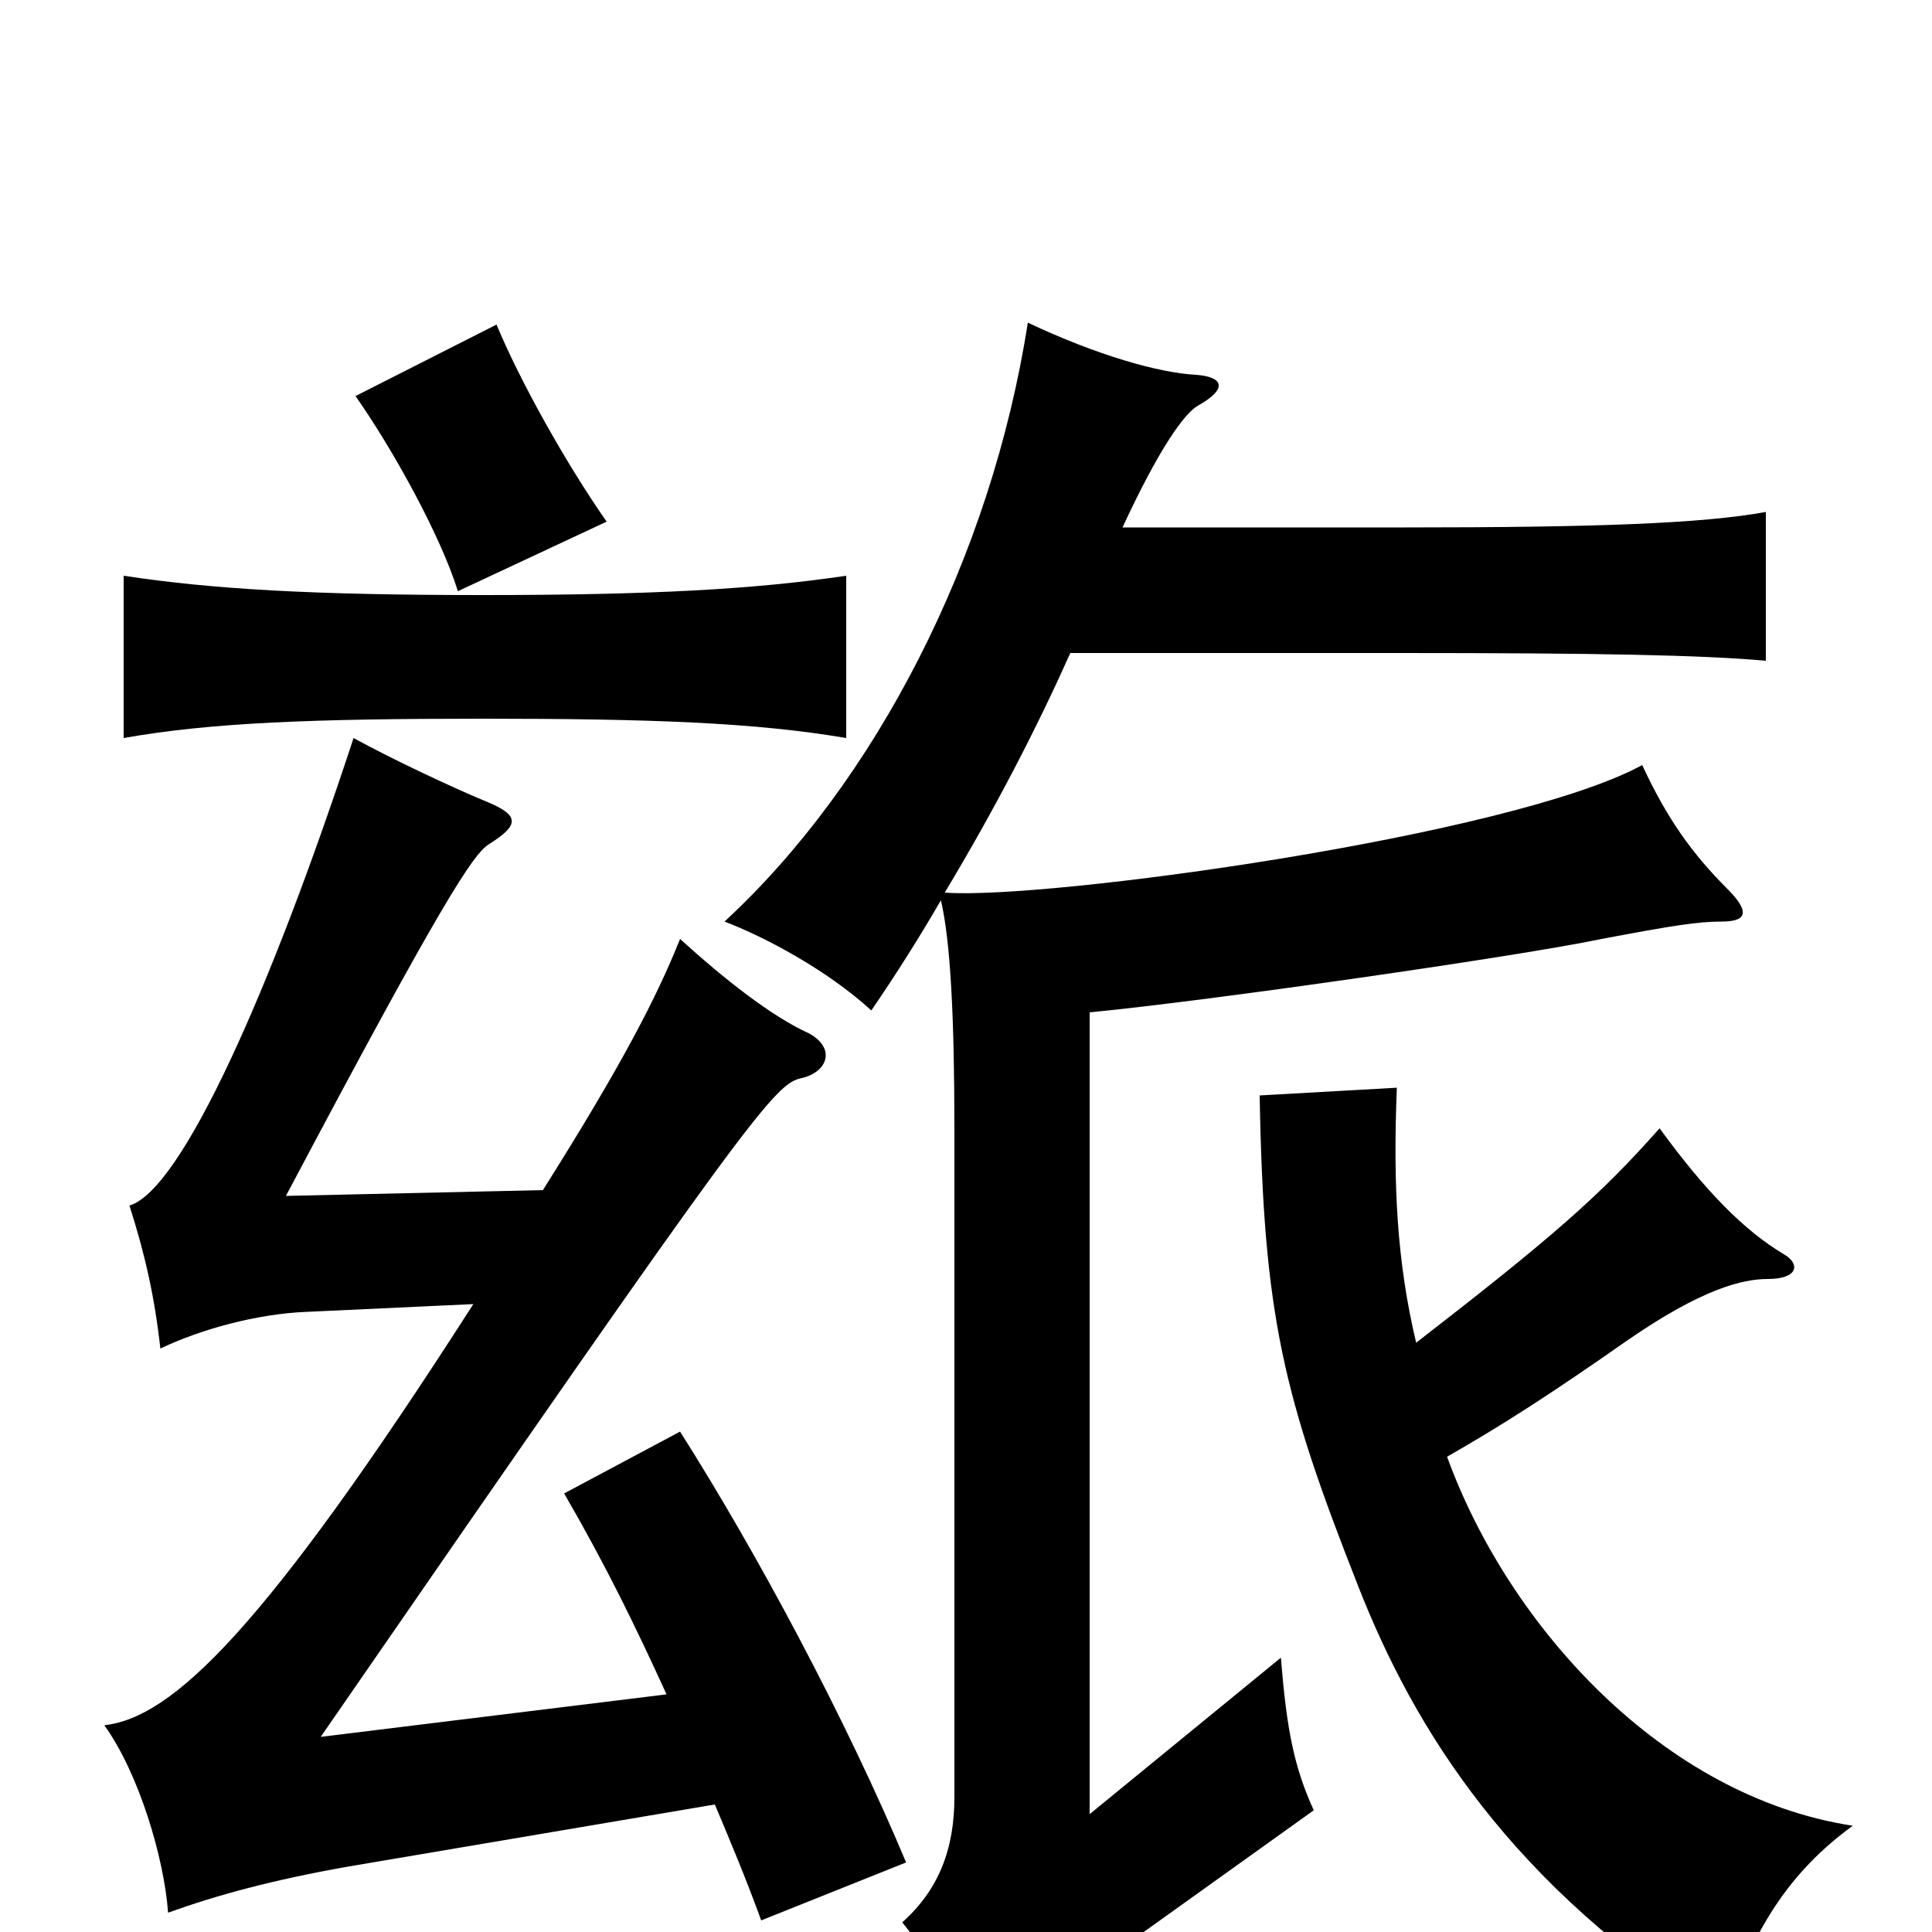 <svg xmlns="http://www.w3.org/2000/svg" viewBox="0 -1000 1000 1000">
	<path fill="#000000" d="M733 -305C723 -347 721 -387 723 -437L652 -433C654 -319 664 -278 703 -179C732 -105 782 -24 892 45C907 -1 926 -31 959 -55C861 -70 781 -158 749 -246C777 -262 802 -278 842 -306C881 -333 902 -338 915 -338C931 -338 932 -346 923 -351C903 -363 883 -383 859 -416C828 -381 804 -360 733 -305ZM245 -325C136 -155 89 -111 54 -107C72 -82 85 -38 87 -10C112 -19 141 -27 181 -34L370 -66C378 -47 386 -28 394 -6L469 -36C438 -110 392 -196 352 -259L292 -227C314 -189 329 -158 345 -123L166 -101C391 -427 401 -439 415 -442C428 -445 433 -457 419 -465C399 -474 374 -494 352 -514C340 -484 322 -449 281 -384L148 -381C229 -534 245 -558 253 -563C269 -573 269 -578 252 -585C235 -592 203 -607 183 -618C140 -487 94 -384 67 -376C75 -351 80 -329 83 -302C104 -312 133 -320 159 -321ZM438 -618V-702C391 -695 337 -692 250 -692C162 -692 110 -695 64 -702V-618C109 -626 162 -628 250 -628C337 -628 391 -626 438 -618ZM581 -727C600 -768 613 -786 620 -790C636 -799 633 -805 619 -806C600 -807 568 -816 532 -833C513 -711 453 -595 375 -523C396 -515 428 -498 451 -477C464 -496 476 -515 487 -534C492 -513 494 -473 494 -415V-70C494 -43 486 -22 467 -5C484 16 502 45 512 71C535 47 568 17 585 5L680 -63C670 -85 666 -104 663 -142L564 -61V-476C626 -482 786 -505 829 -514C866 -521 879 -523 891 -523C903 -523 907 -527 894 -540C876 -558 863 -576 850 -604C782 -567 540 -534 489 -538C516 -583 537 -624 554 -662H724C827 -662 880 -661 914 -658V-735C881 -729 826 -727 727 -727ZM314 -730C293 -760 269 -803 257 -832L184 -795C203 -768 228 -723 237 -694Z"/>
</svg>